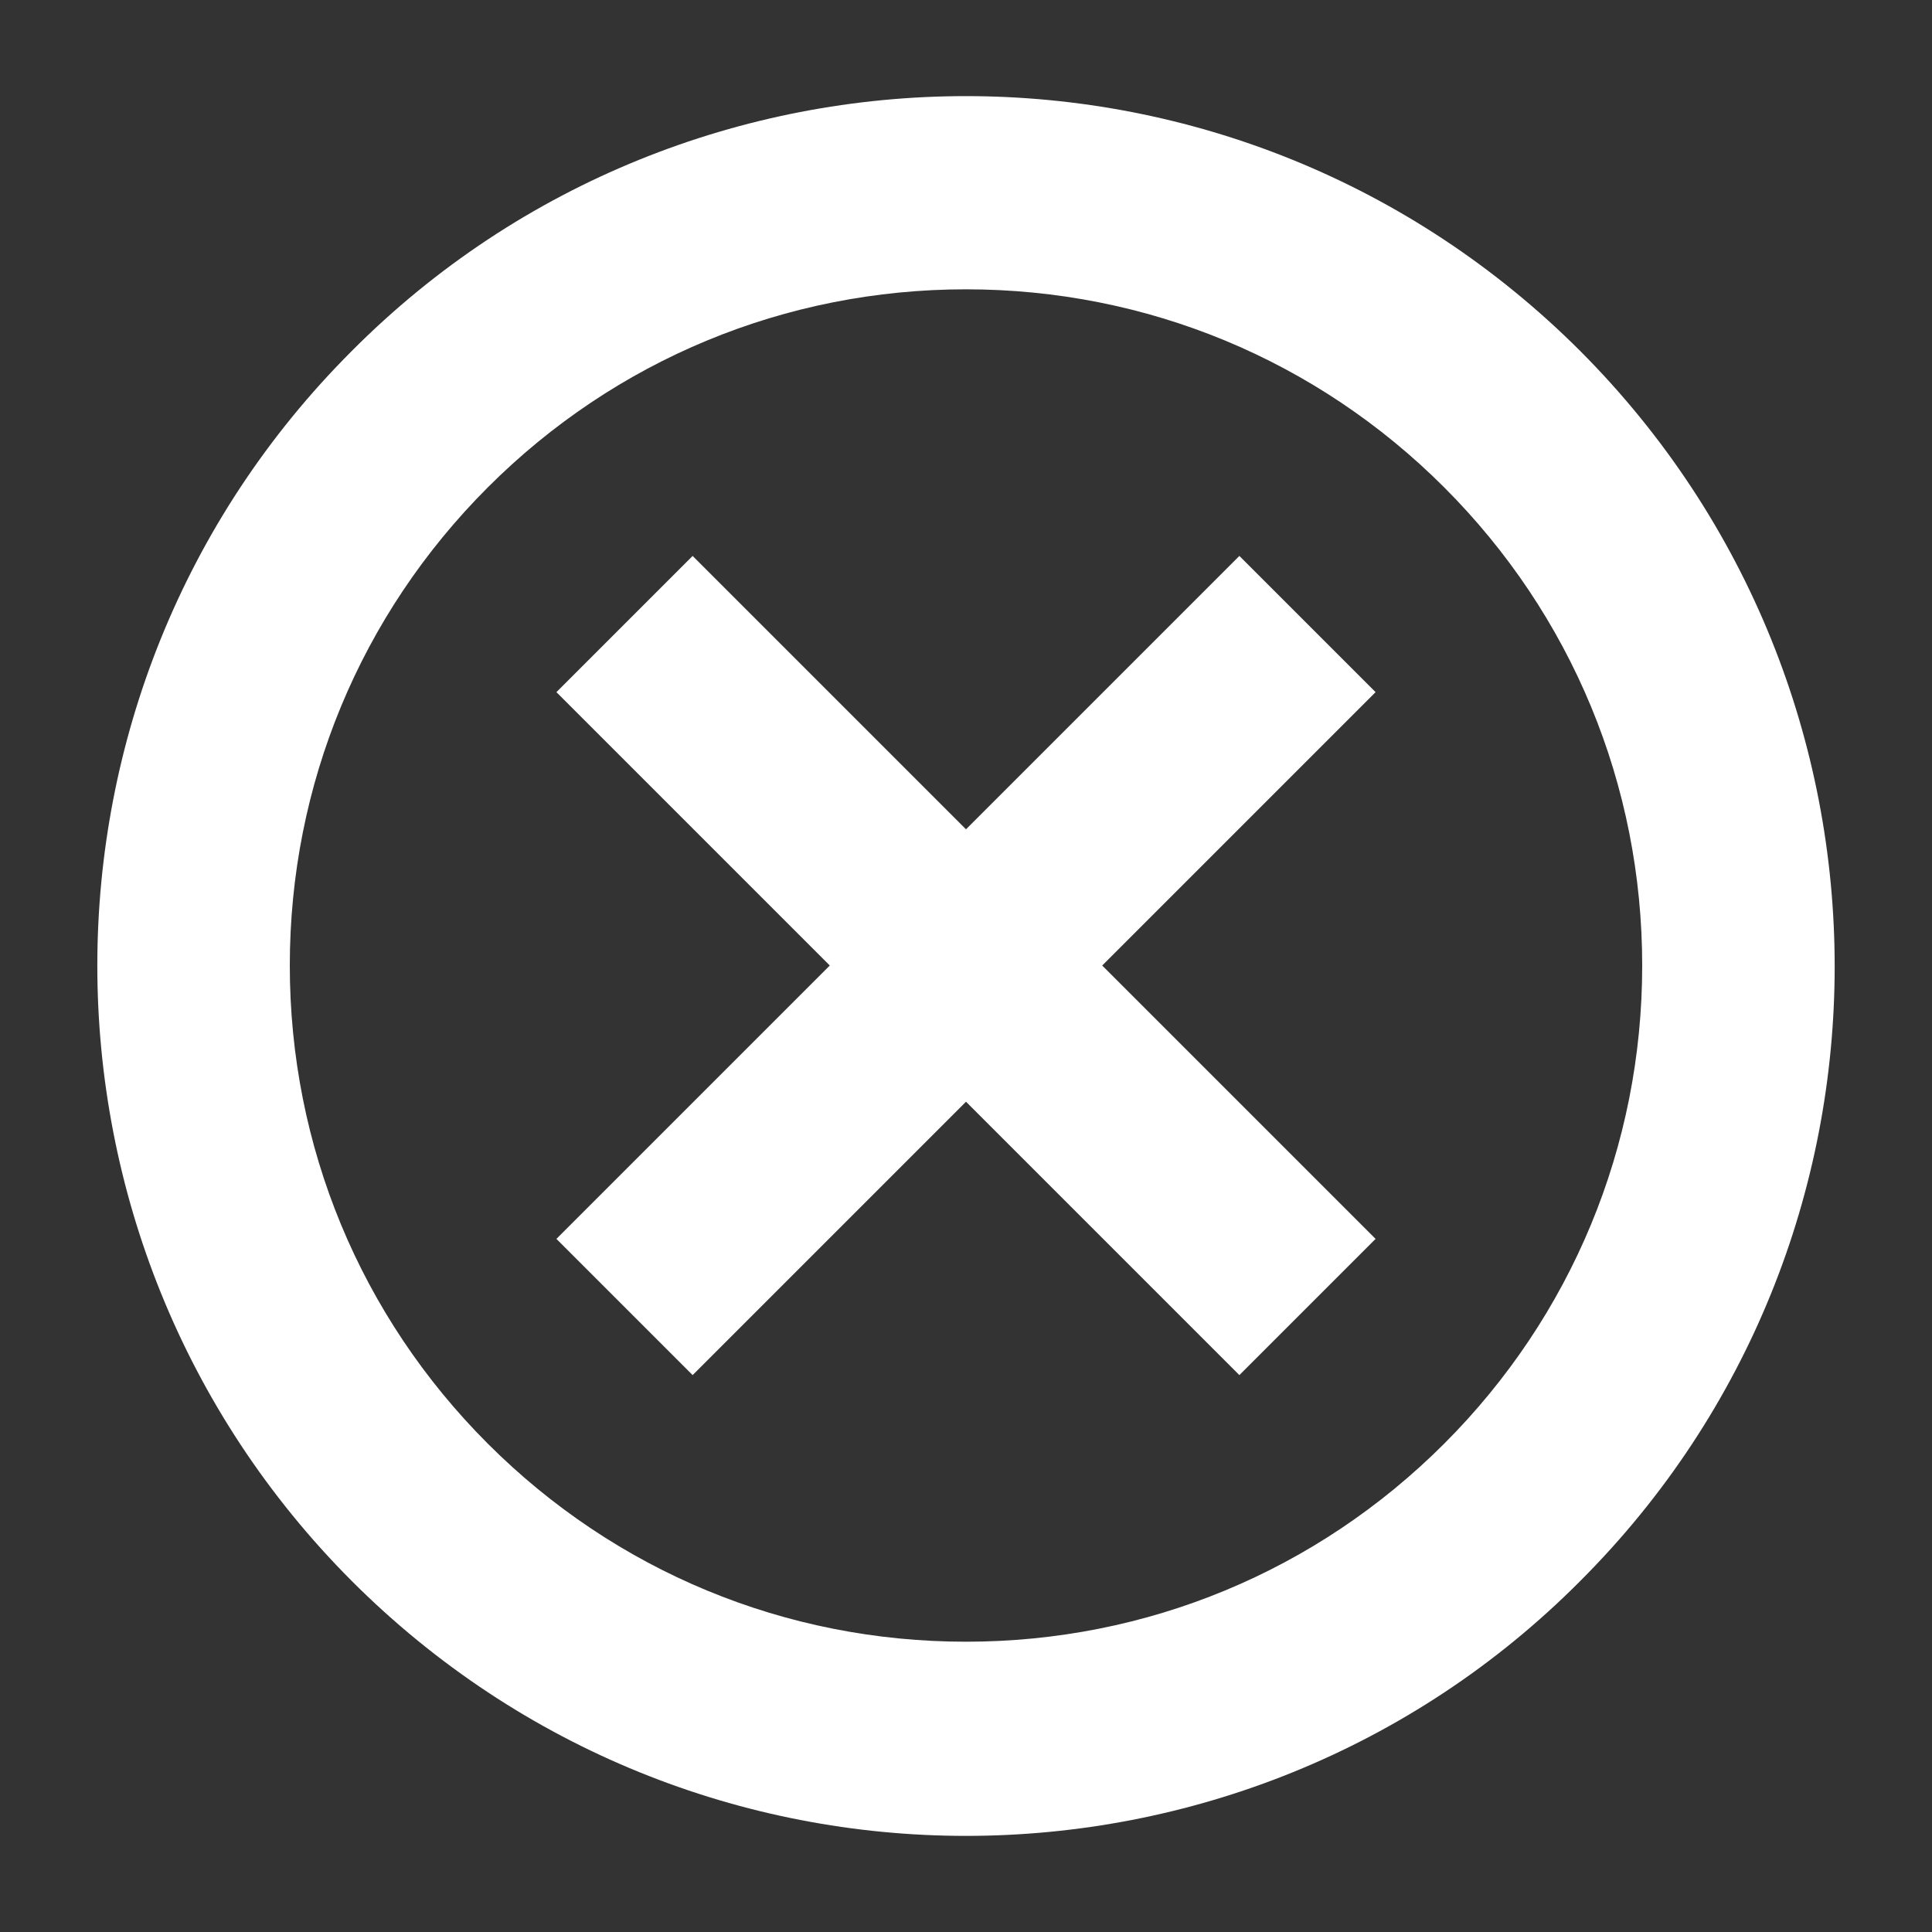 <svg width="20" height="20" viewBox="0 0 20 20" fill="none" xmlns="http://www.w3.org/2000/svg">
<rect x="0" y="0" width="20" height="20" fill="#333333" stroke="none"/>
<path d="M16.36 3.635C14.6 1.875 12.3 0.995 10 0.995C7.7 0.995 5.39 1.875 3.64 3.635C0.13 7.145 0.13 12.845 3.64 16.365C5.4 18.125 7.7 19.005 10 19.005C12.3 19.005 14.61 18.125 16.36 16.365C19.87 12.855 19.87 7.155 16.36 3.635ZM14.95 14.945C13.63 16.265 11.87 16.995 10 16.995C8.13 16.995 6.37 16.265 5.05 14.945C3.73 13.625 3 11.865 3 9.995C3 8.125 3.73 6.365 5.05 5.045C6.37 3.725 8.13 2.995 10 2.995C11.87 2.995 13.63 3.725 14.95 5.045C16.27 6.365 17 8.125 17 9.995C17 11.865 16.27 13.625 14.95 14.945Z" fill="white"/>
<path d="M14.24 7.165L12.83 5.755L10 8.585L7.17 5.755L5.76 7.165L8.59 9.995L5.76 12.825L7.17 14.235L10 11.405L12.83 14.235L14.24 12.825L11.41 9.995L14.24 7.165Z" fill="white"/>
</svg>
